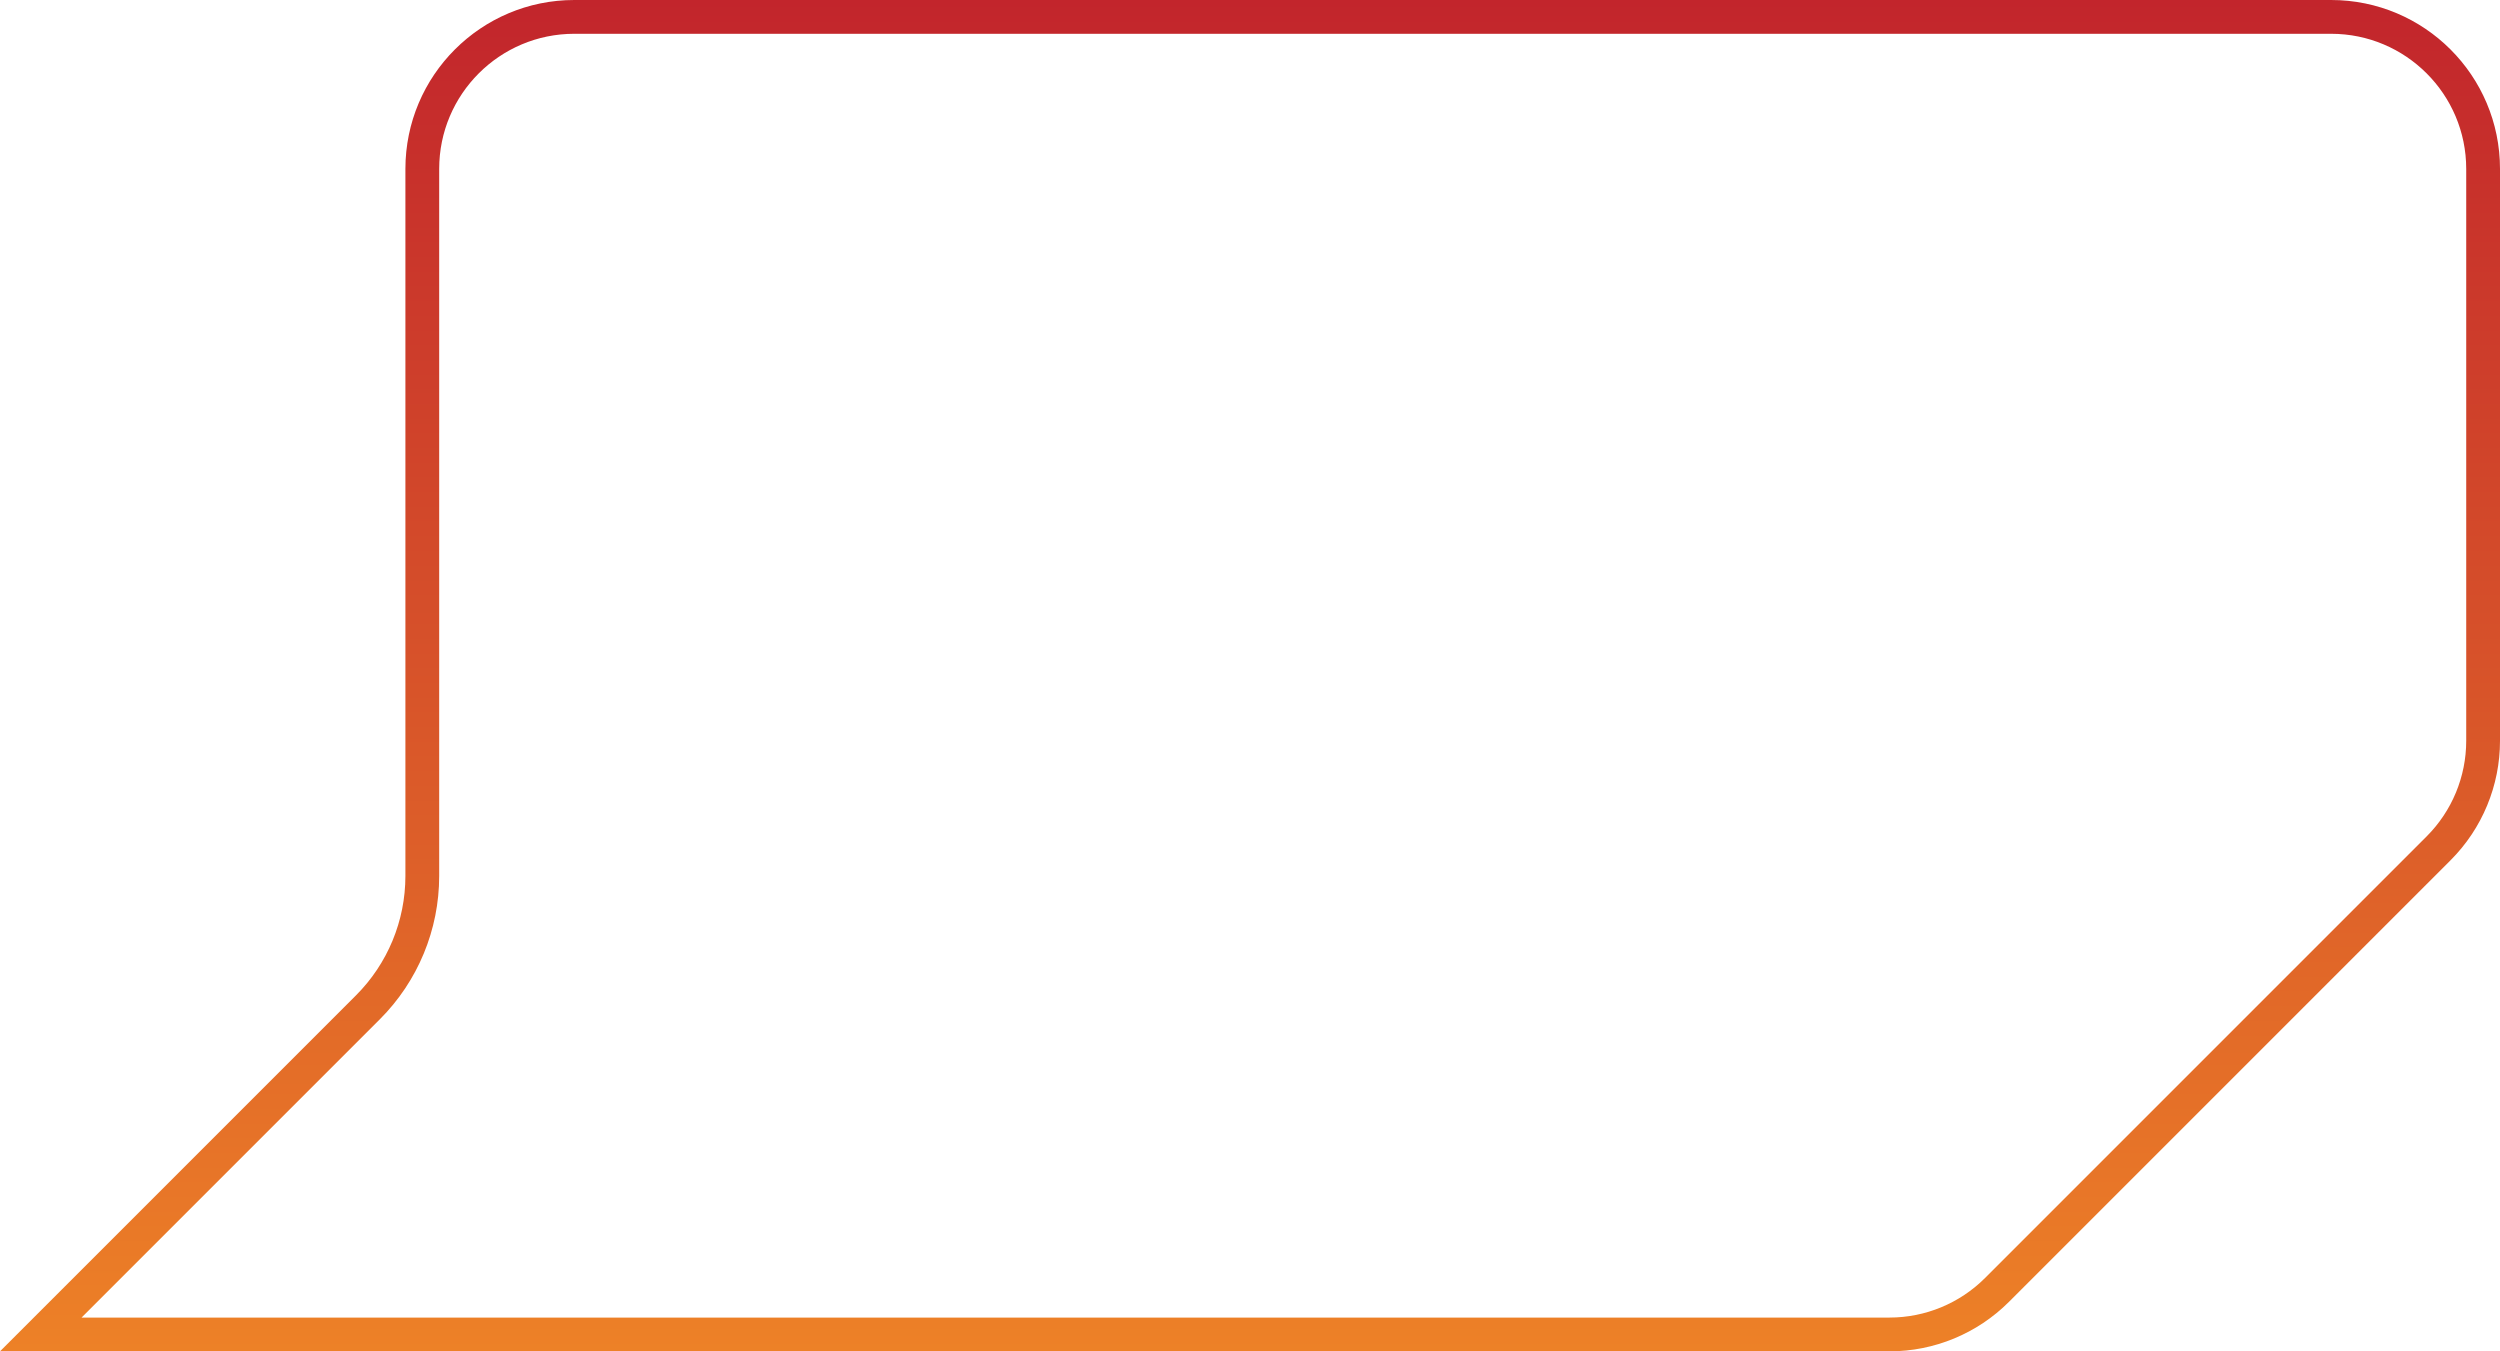 <svg width="74" height="40" viewBox="0 0 74 40" fill="none" xmlns="http://www.w3.org/2000/svg">
<path d="M12.5 5C12.5 2.515 14.515 0.5 17 0.5H69C71.485 0.5 73.5 2.515 73.5 5V21.929C73.5 23.122 73.026 24.267 72.182 25.111L59.111 38.182C58.267 39.026 57.122 39.5 55.929 39.5H1.207L10.889 29.818C11.921 28.787 12.5 27.388 12.5 25.929V5Z" stroke="url(#paint0_linear_1564_195)"/>
<defs>
<linearGradient id="paint0_linear_1564_195" x1="37" y1="0" x2="37" y2="40" gradientUnits="userSpaceOnUse">
<stop stop-color="#C2252C"/>
<stop offset="1" stop-color="#ED8127"/>
</linearGradient>
</defs>
</svg>
